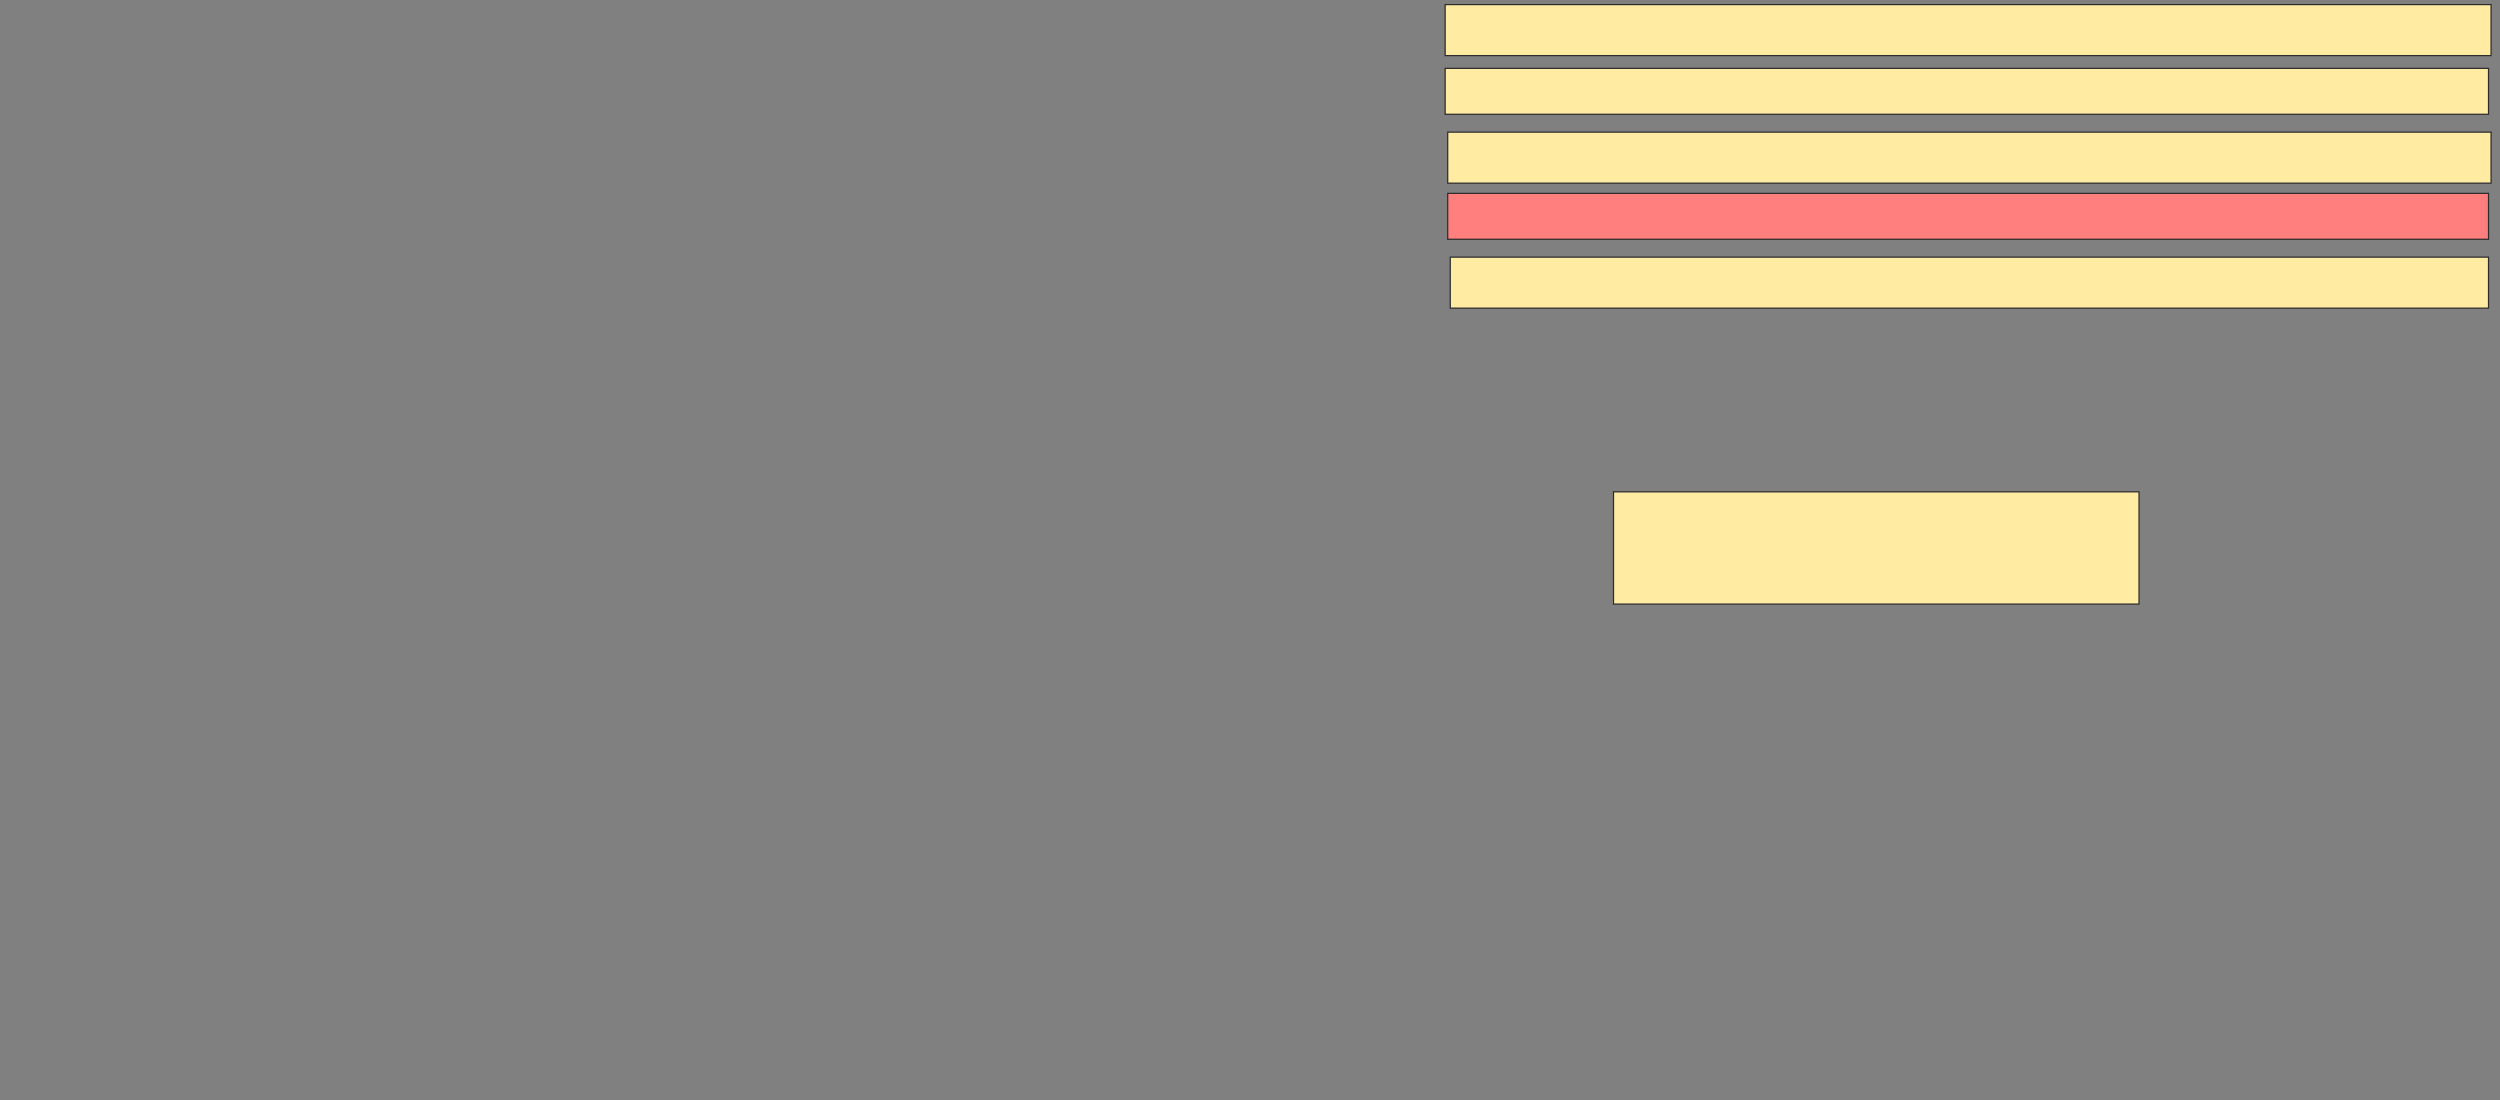 <svg xmlns="http://www.w3.org/2000/svg" width="2000" height="880">
 <rect width="100%" height="100%" fill="#808080" stroke="none"/>
 <!-- Created with Image Occlusion Enhanced -->
 <g>
  <title>Labels</title>
 </g>
 <g>
  <title>Masks</title>
  <rect id="7eb2c8ec53534817a617c8c2143eaa49-ao-1" height="89.796" width="420.408" y="393.469" x="1290.816" stroke="#2D2D2D" fill="#FFEBA2"/>
  <rect id="7eb2c8ec53534817a617c8c2143eaa49-ao-2" height="40.816" width="830.612" y="205.714" x="1160.204" stroke="#2D2D2D" fill="#FFEBA2"/>
  <rect id="7eb2c8ec53534817a617c8c2143eaa49-ao-3" height="36.735" width="832.653" y="154.694" x="1158.163" stroke="#2D2D2D" fill="#FF7E7E" class="qshape"/>
  <rect id="7eb2c8ec53534817a617c8c2143eaa49-ao-4" height="40.816" width="834.694" y="105.714" x="1158.163" stroke="#2D2D2D" fill="#FFEBA2"/>
  <rect id="7eb2c8ec53534817a617c8c2143eaa49-ao-5" height="36.735" width="834.694" y="54.694" x="1156.122" stroke="#2D2D2D" fill="#FFEBA2"/>
  <rect id="7eb2c8ec53534817a617c8c2143eaa49-ao-6" height="40.816" width="836.735" y="3.673" x="1156.122" stroke="#2D2D2D" fill="#FFEBA2"/>
 </g>
</svg>